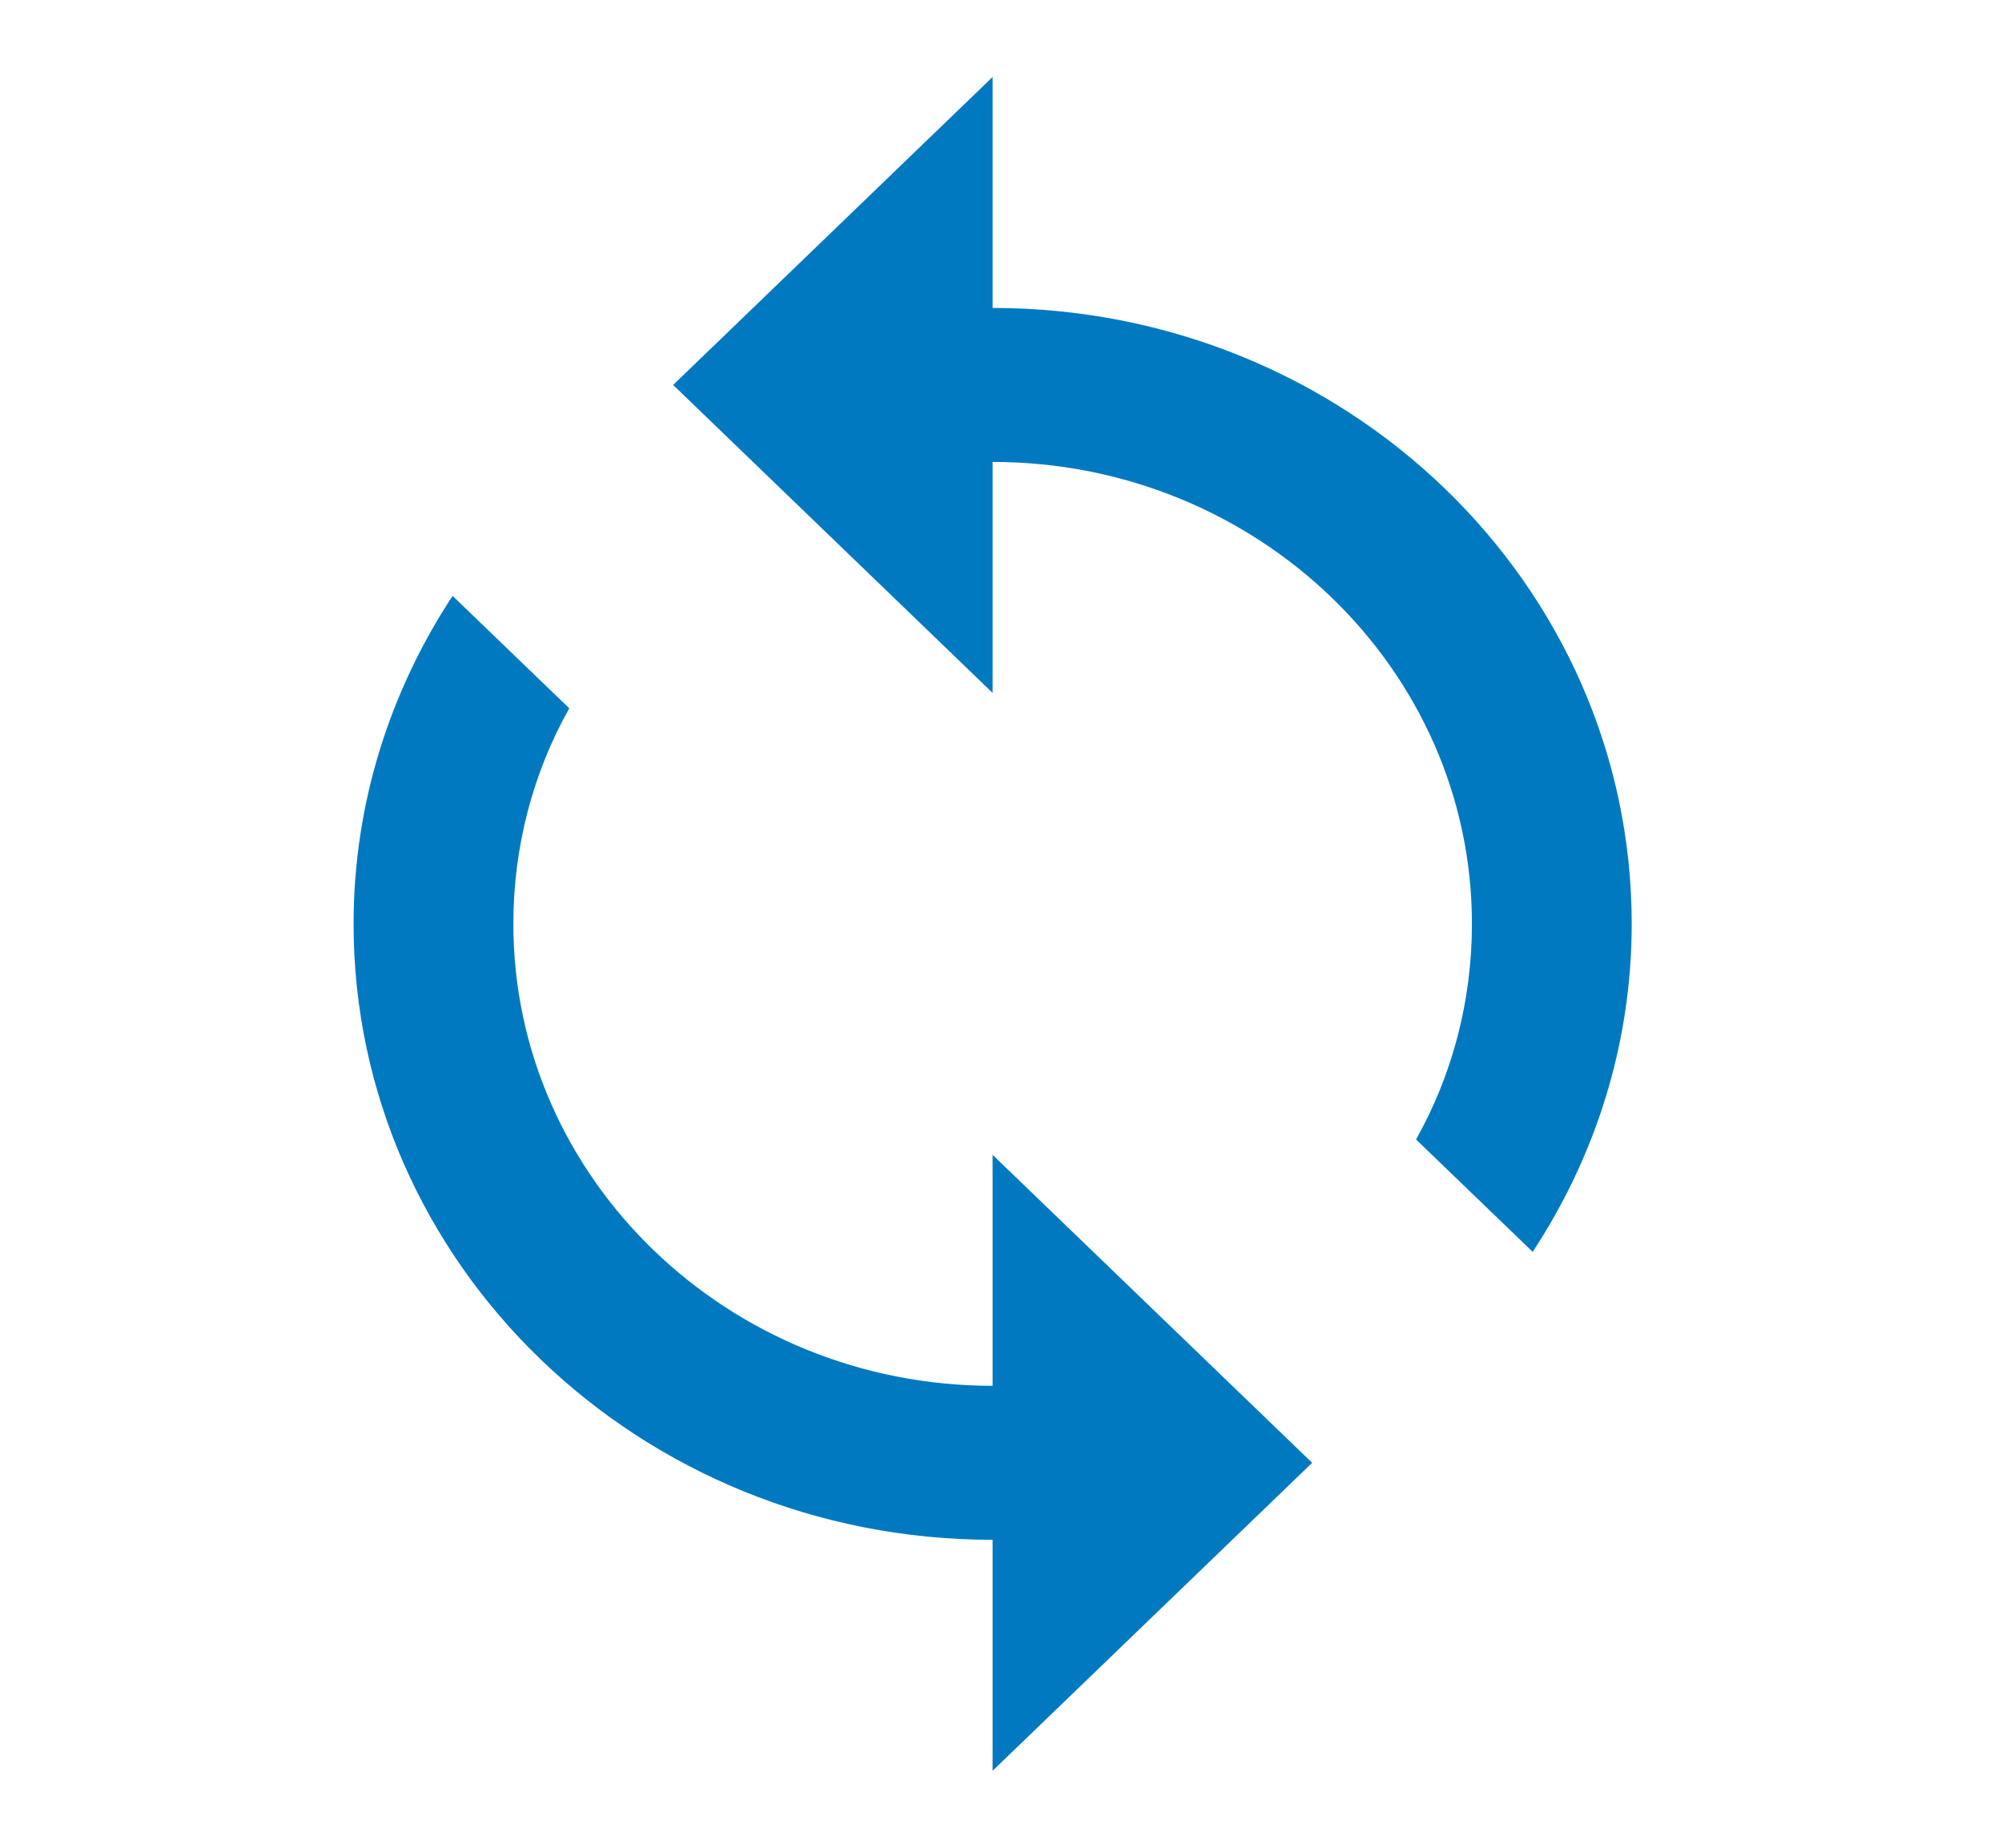 <svg width="26" height="24" viewBox="0 0 26 24" fill="none" xmlns="http://www.w3.org/2000/svg">
<g clip-path="url(#clip0_12_2541)">
<path d="M12.891 4V1L8.742 5L12.891 9V6C16.325 6 19.116 8.69 19.116 12C19.116 13.01 18.857 13.97 18.39 14.8L19.905 16.26C20.714 15.03 21.191 13.57 21.191 12C21.191 7.58 17.477 4 12.891 4ZM12.891 18C9.457 18 6.667 15.31 6.667 12C6.667 10.99 6.926 10.03 7.393 9.2L5.878 7.74C5.069 8.97 4.592 10.43 4.592 12C4.592 16.42 8.306 20 12.891 20V23L17.041 19L12.891 15V18Z" fill="#0079C1"/>
</g>
<defs>
<clipPath id="clip0_12_2541">
<rect width="24.899" height="24" fill="white" transform="translate(0.442)"/>
</clipPath>
</defs>
</svg>
